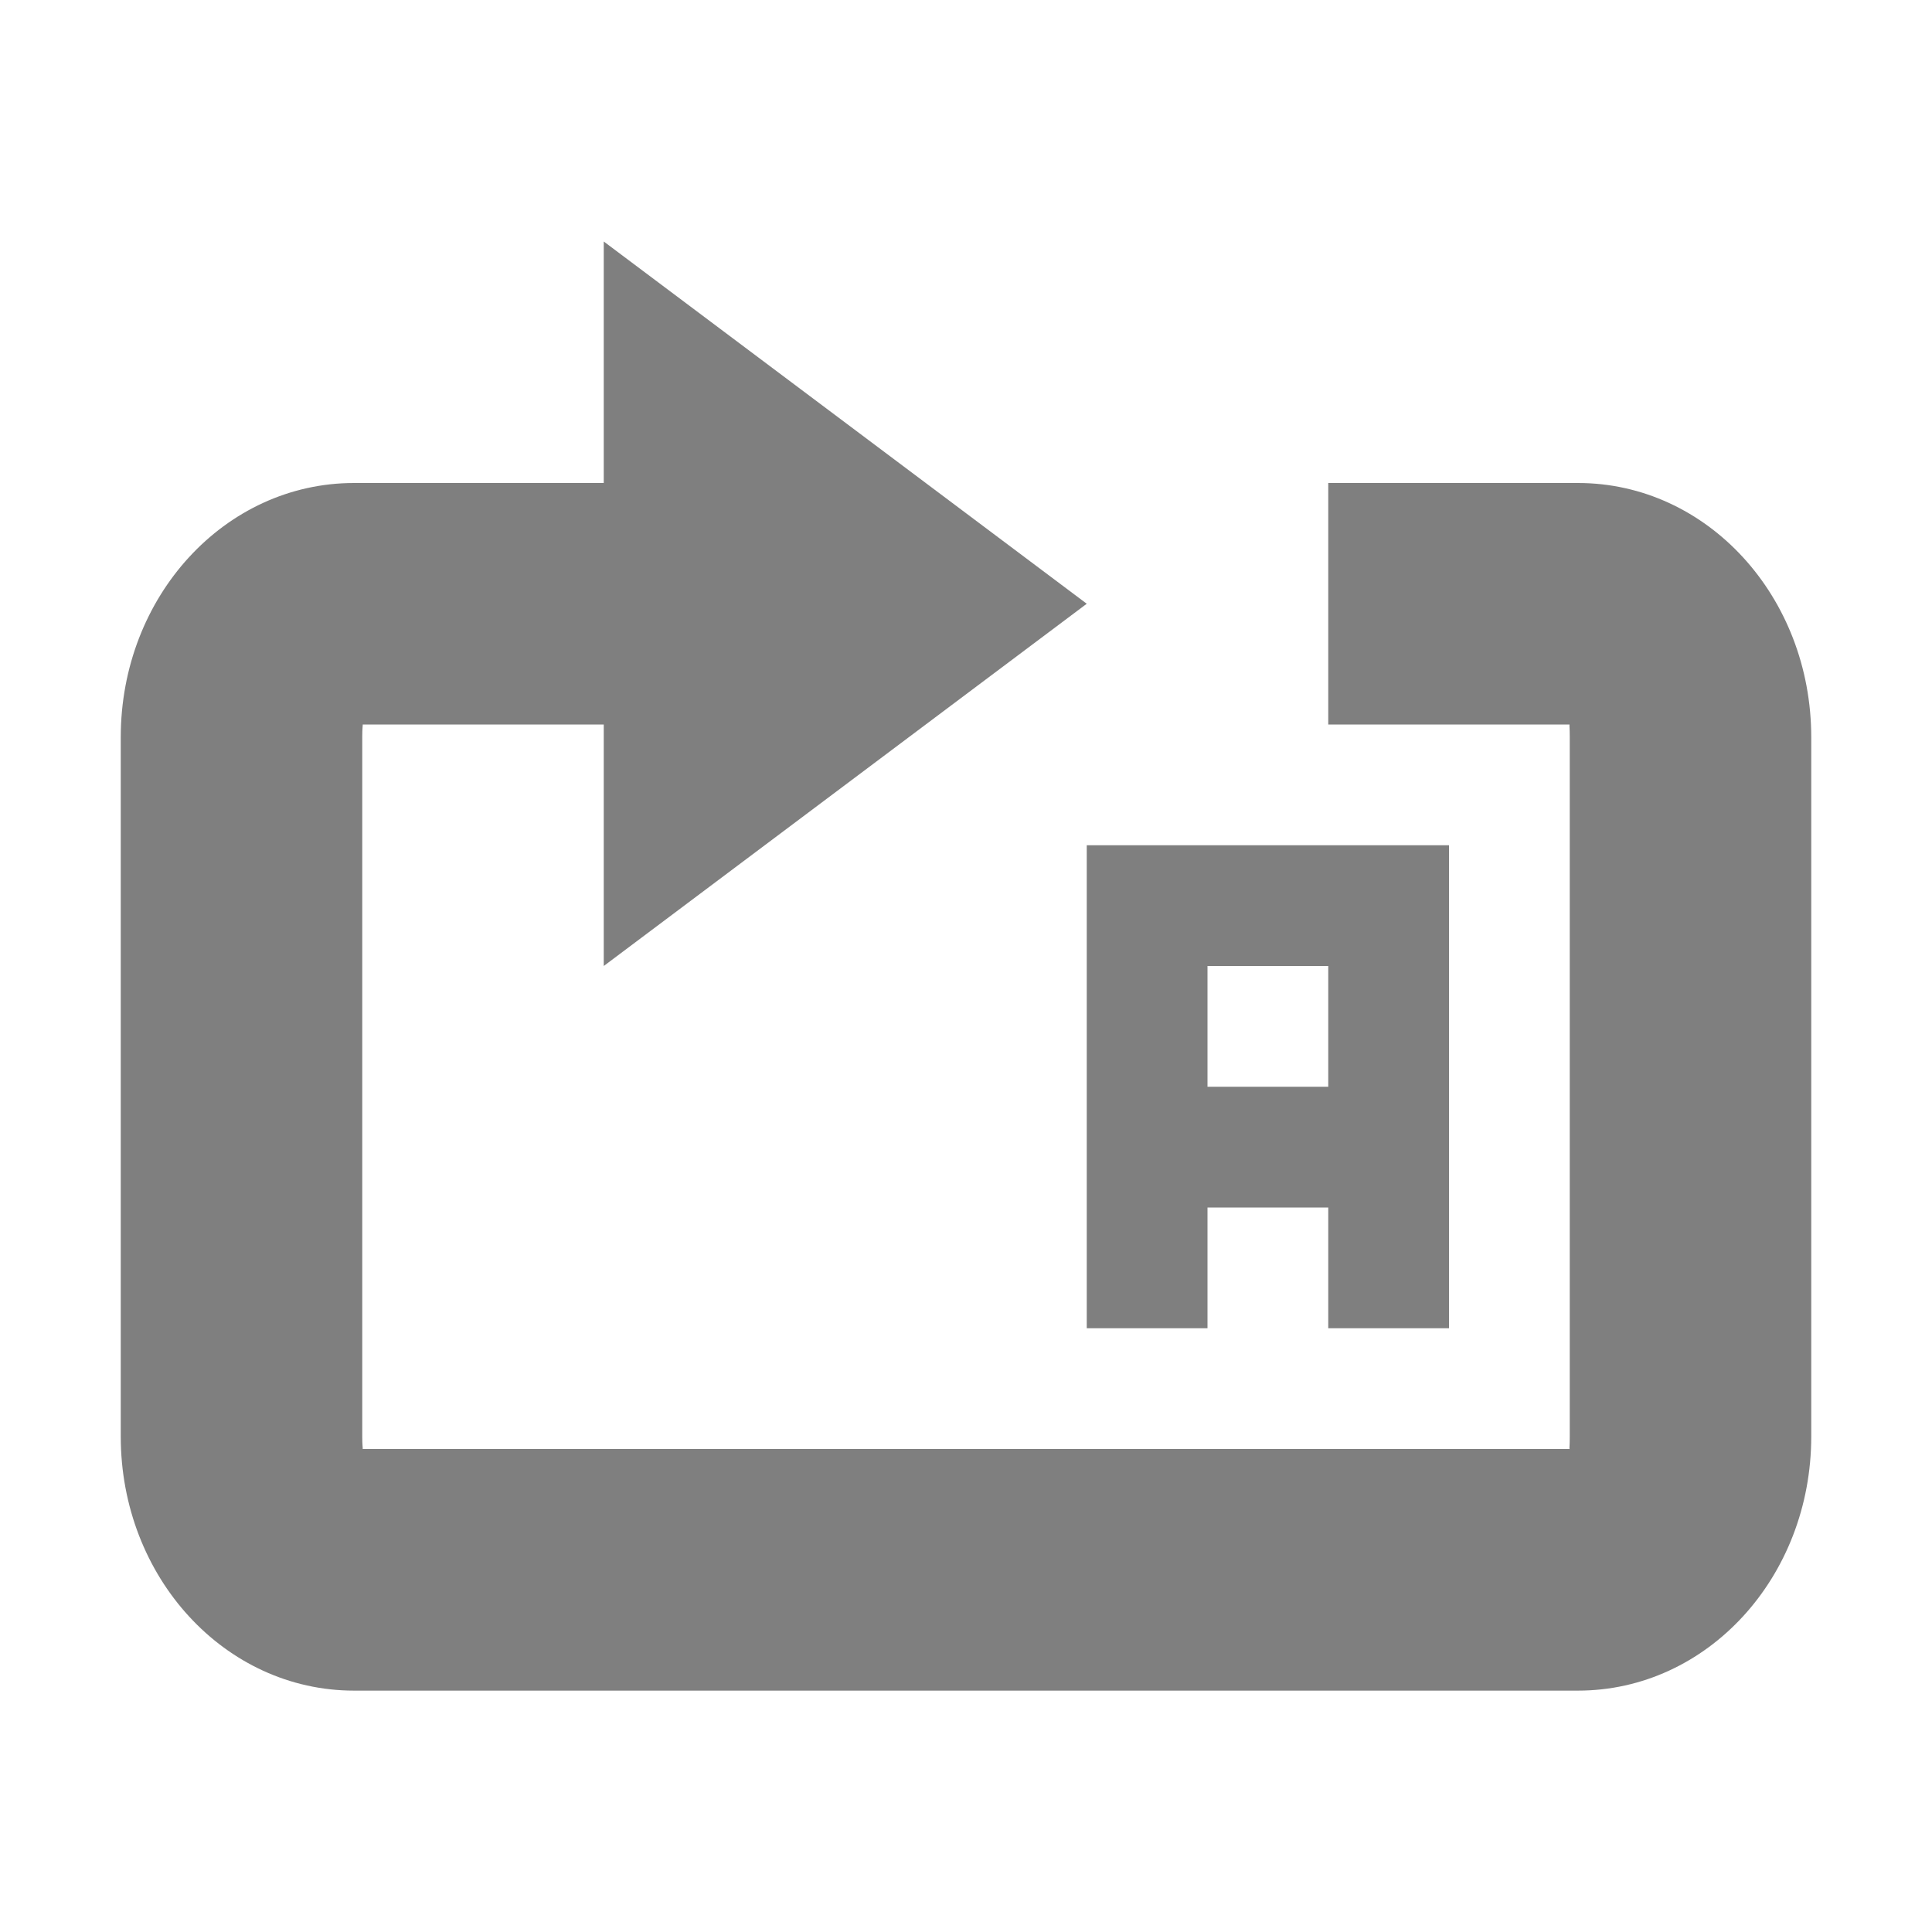 <?xml version="1.0" encoding="UTF-8" standalone="no"?>
<!-- Created with Inkscape (http://www.inkscape.org/) -->
<svg id="svg7384" xmlns:rdf="http://www.w3.org/1999/02/22-rdf-syntax-ns#" style="enable-background:new" xmlns="http://www.w3.org/2000/svg" xmlns:osb="http://www.openswatchbook.org/uri/2009/osb" height="16" width="16" version="1.1" xmlns:cc="http://creativecommons.org/ns#" xmlns:dc="http://purl.org/dc/elements/1.1/">
 <title id="title8473">Paper Symbolic Icon Theme</title>
 <g id="layer12" transform="translate(-265 119)">
  <rect id="rect4198" style="color:#000000;enable-background:accumulate" height="16" width="16" y="-119" x="265" fill="none"/>
  <rect id="rect3038" style="color:#000000;enable-background:accumulate" height="16" width="16" y="-119" x="265" fill="none"/>
  <path id="path2194-83" opacity=".5" style="color:#000000;enable-background:accumulate" d="m5 2v2h-2.068c-1.07 0-1.932 0.939-1.932 2.106v5.79c0 1.166 0.862 2.105 1.932 2.105h10.136c1.07 0 1.932-0.939 1.932-2.105v-5.79c0-1.166-0.862-2.106-1.932-2.106h-2.068v2h1.998c-0.002 0.009 0.002 0.026 0.002 0.105v5.79c0 0.079-0.004 0.096-0.002 0.105h-9.994c0.001-0.009-0.004-0.026-0.004-0.105v-5.79c0-0.079 0.005-0.097 0.004-0.105h1.996v2l4-3-4-3zm4 5v1 1 1 1h1v-1h1v1h1v-1-1-1-1h-1-2zm1 1h1v1h-1v-1z" transform="translate(265 -119)"/>
 </g>
</svg>
